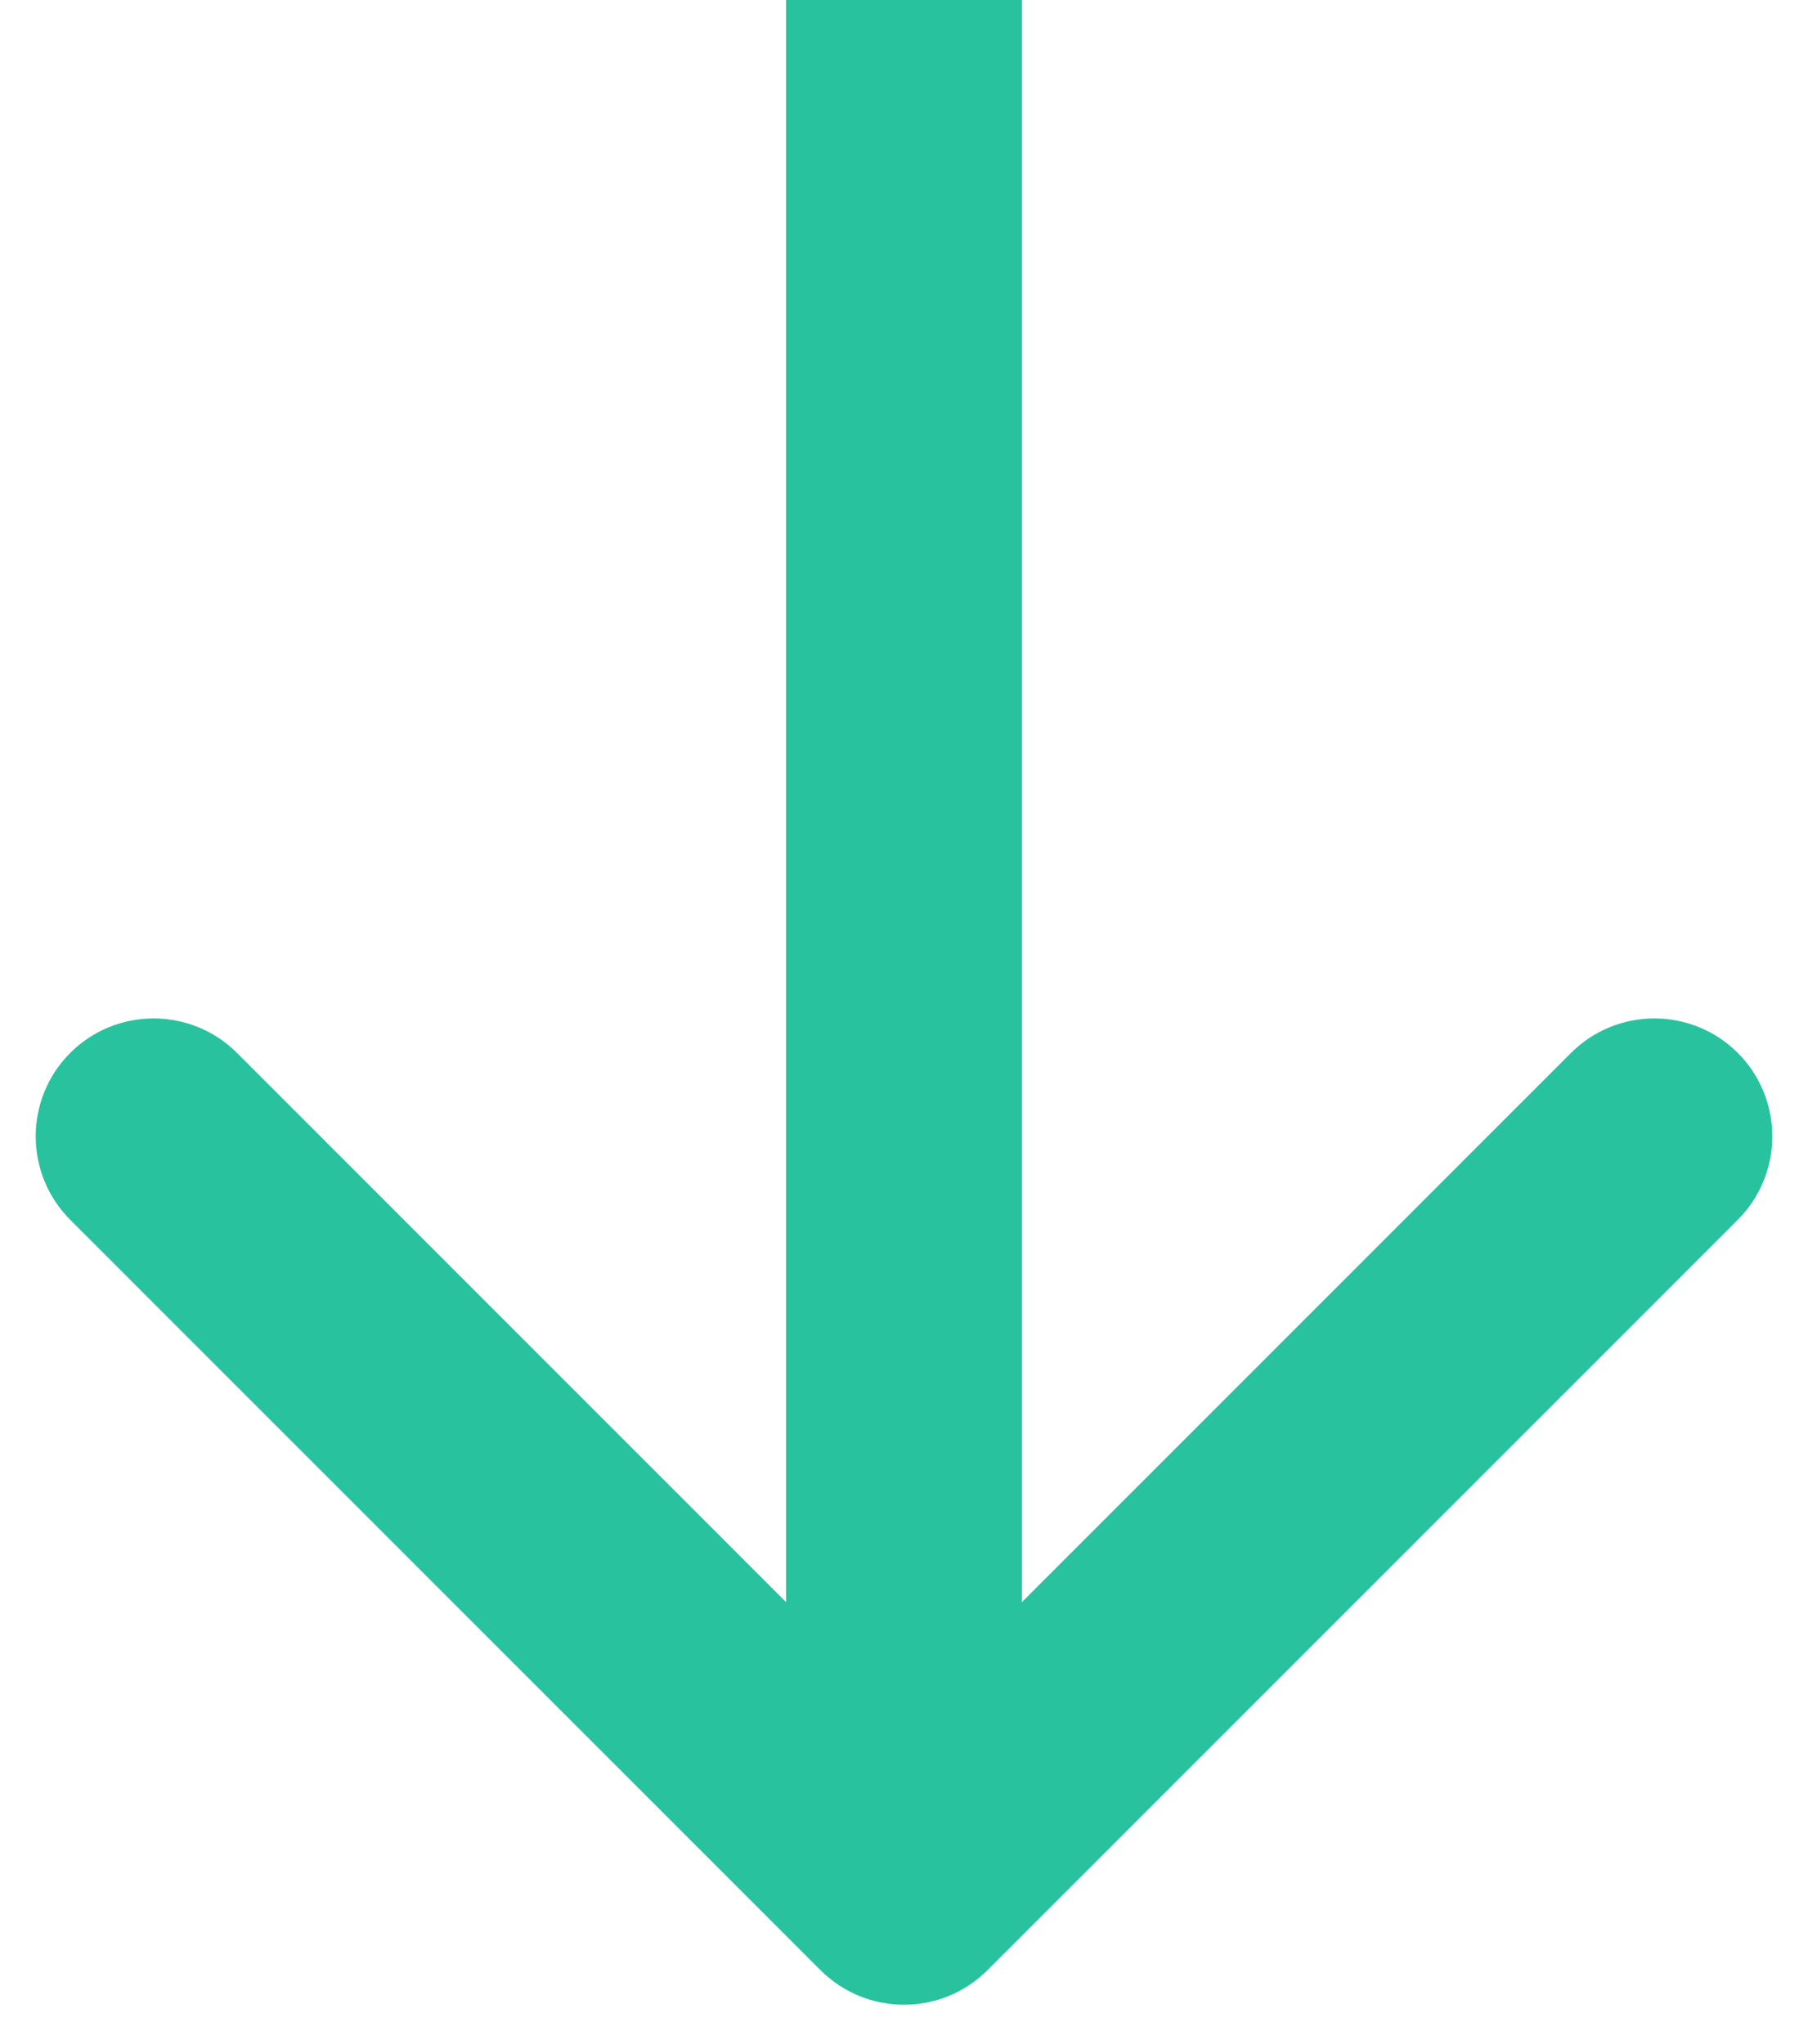 <svg width="23" height="26" viewBox="0 0 23 26" fill="none" xmlns="http://www.w3.org/2000/svg">
<path d="M10.439 25.061C11.025 25.646 11.975 25.646 12.561 25.061L22.107 15.515C22.692 14.929 22.692 13.979 22.107 13.393C21.521 12.808 20.571 12.808 19.985 13.393L11.5 21.879L3.015 13.393C2.429 12.808 1.479 12.808 0.893 13.393C0.308 13.979 0.308 14.929 0.893 15.515L10.439 25.061ZM10 -6.55671e-08L10 24L13 24L13 6.55671e-08L10 -6.55671e-08Z" fill="#28C39E"/>
</svg>
